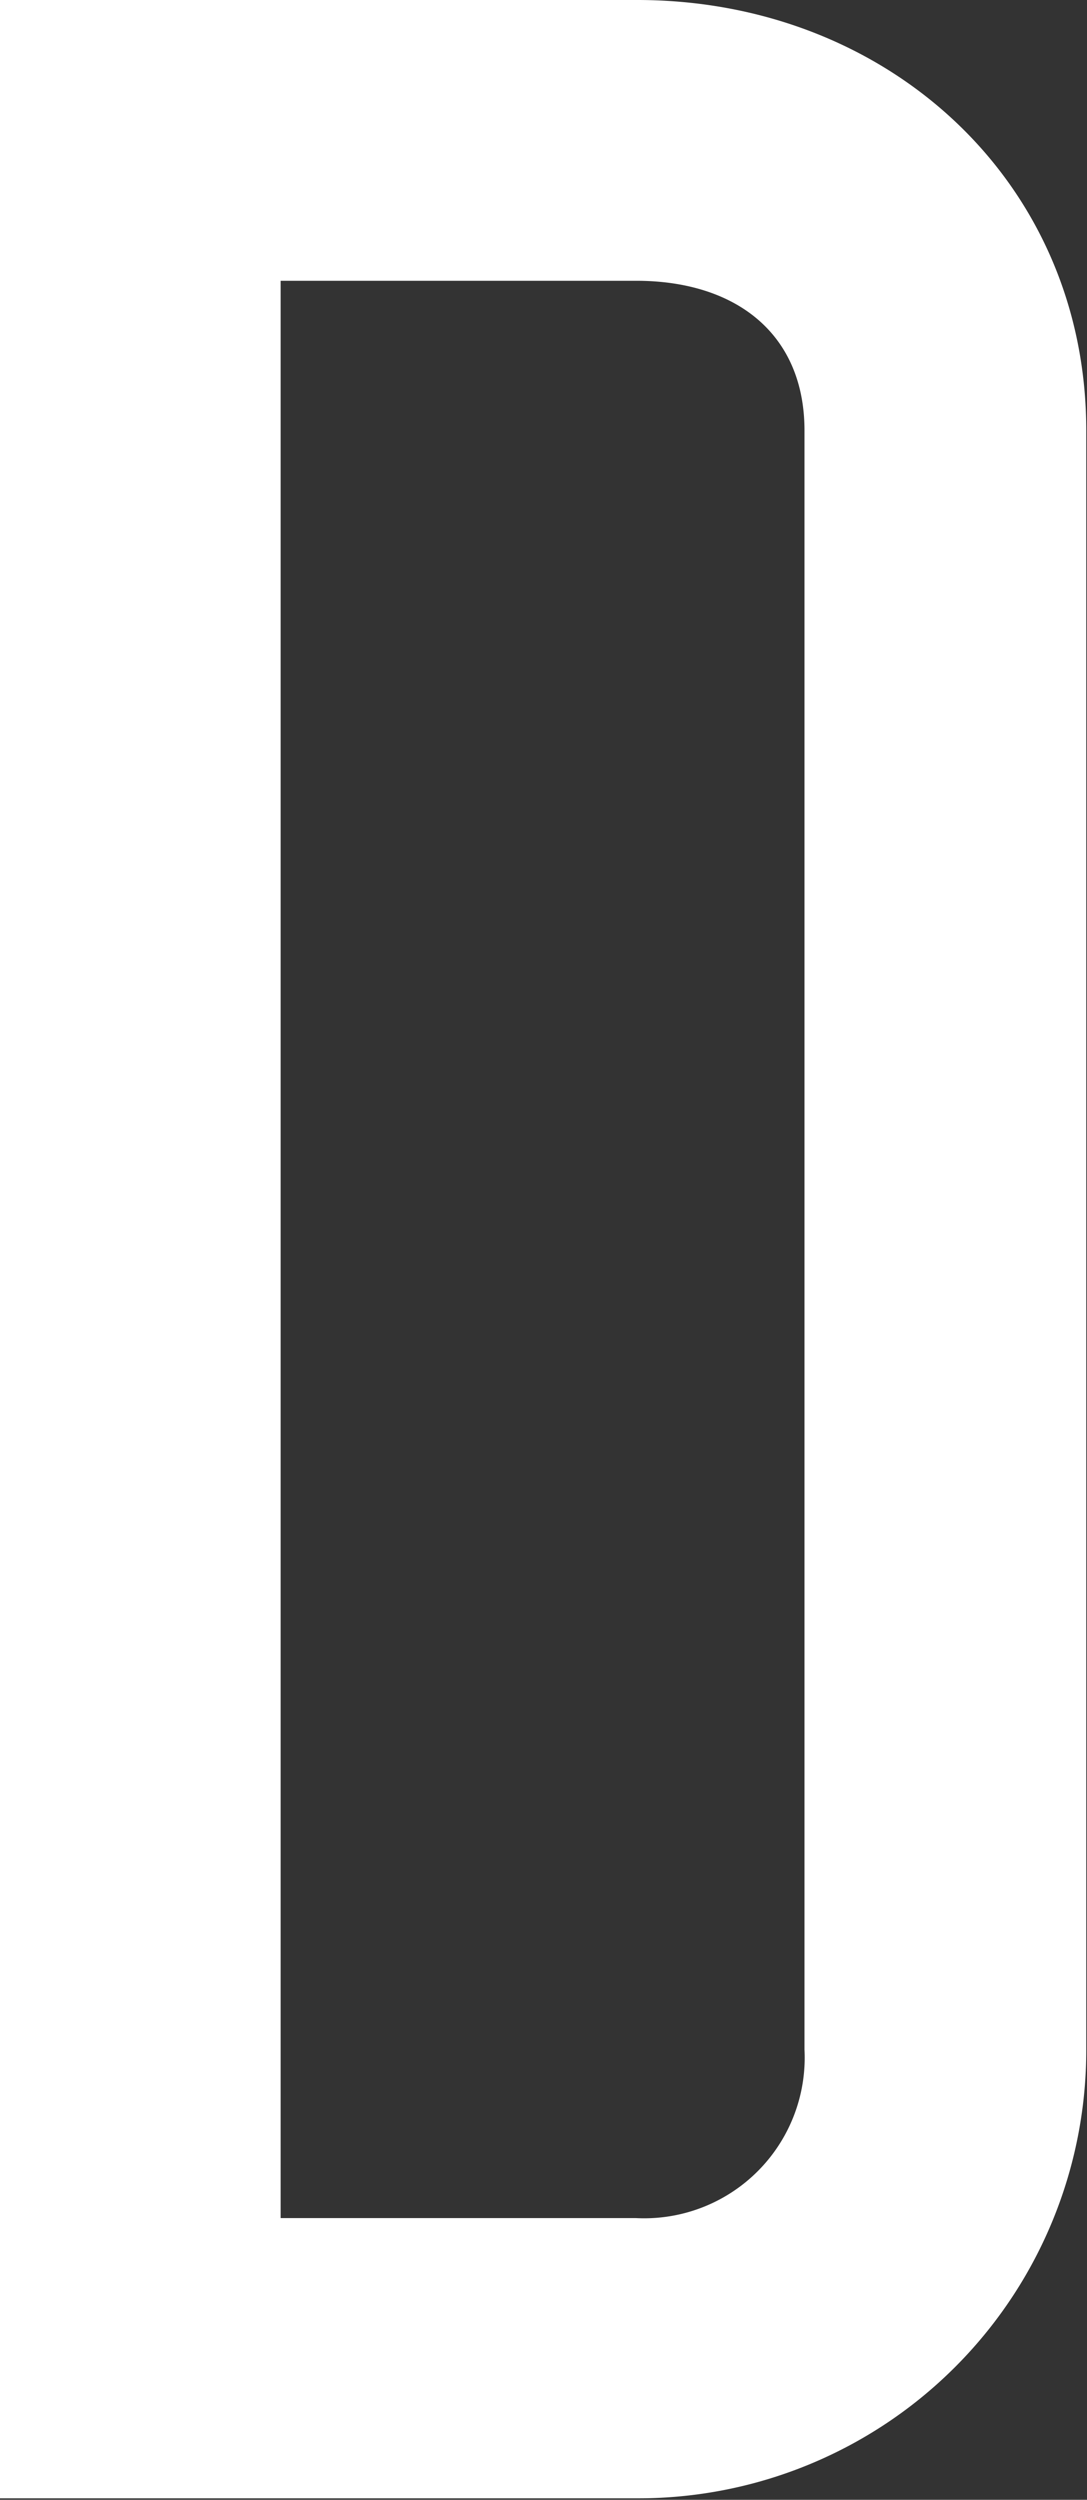 <svg xmlns="http://www.w3.org/2000/svg" viewBox="0 0 58.1 133.55"><rect x="0" y="0" width="58.1" height="133.55" fill="#333333" stroke="none"/><title>Asset 5</title><style>.cls-1{fill:#ffffff;}</style><g id="Layer_2" data-name="Layer 2"><g id="图层_1" data-name="图层 1"><path id="_Compound_Path_" data-name="&lt;Compound Path&gt;" class="cls-1" d="M0,0H34.06c13.35,0,24,9.68,24,23v86.47a23.94,23.94,0,0,1-24,24H0ZM15,15v103.5h19a8.58,8.58,0,0,0,9-9V23c0-5.17-3.67-8-9-8Z"/></g></g></svg>